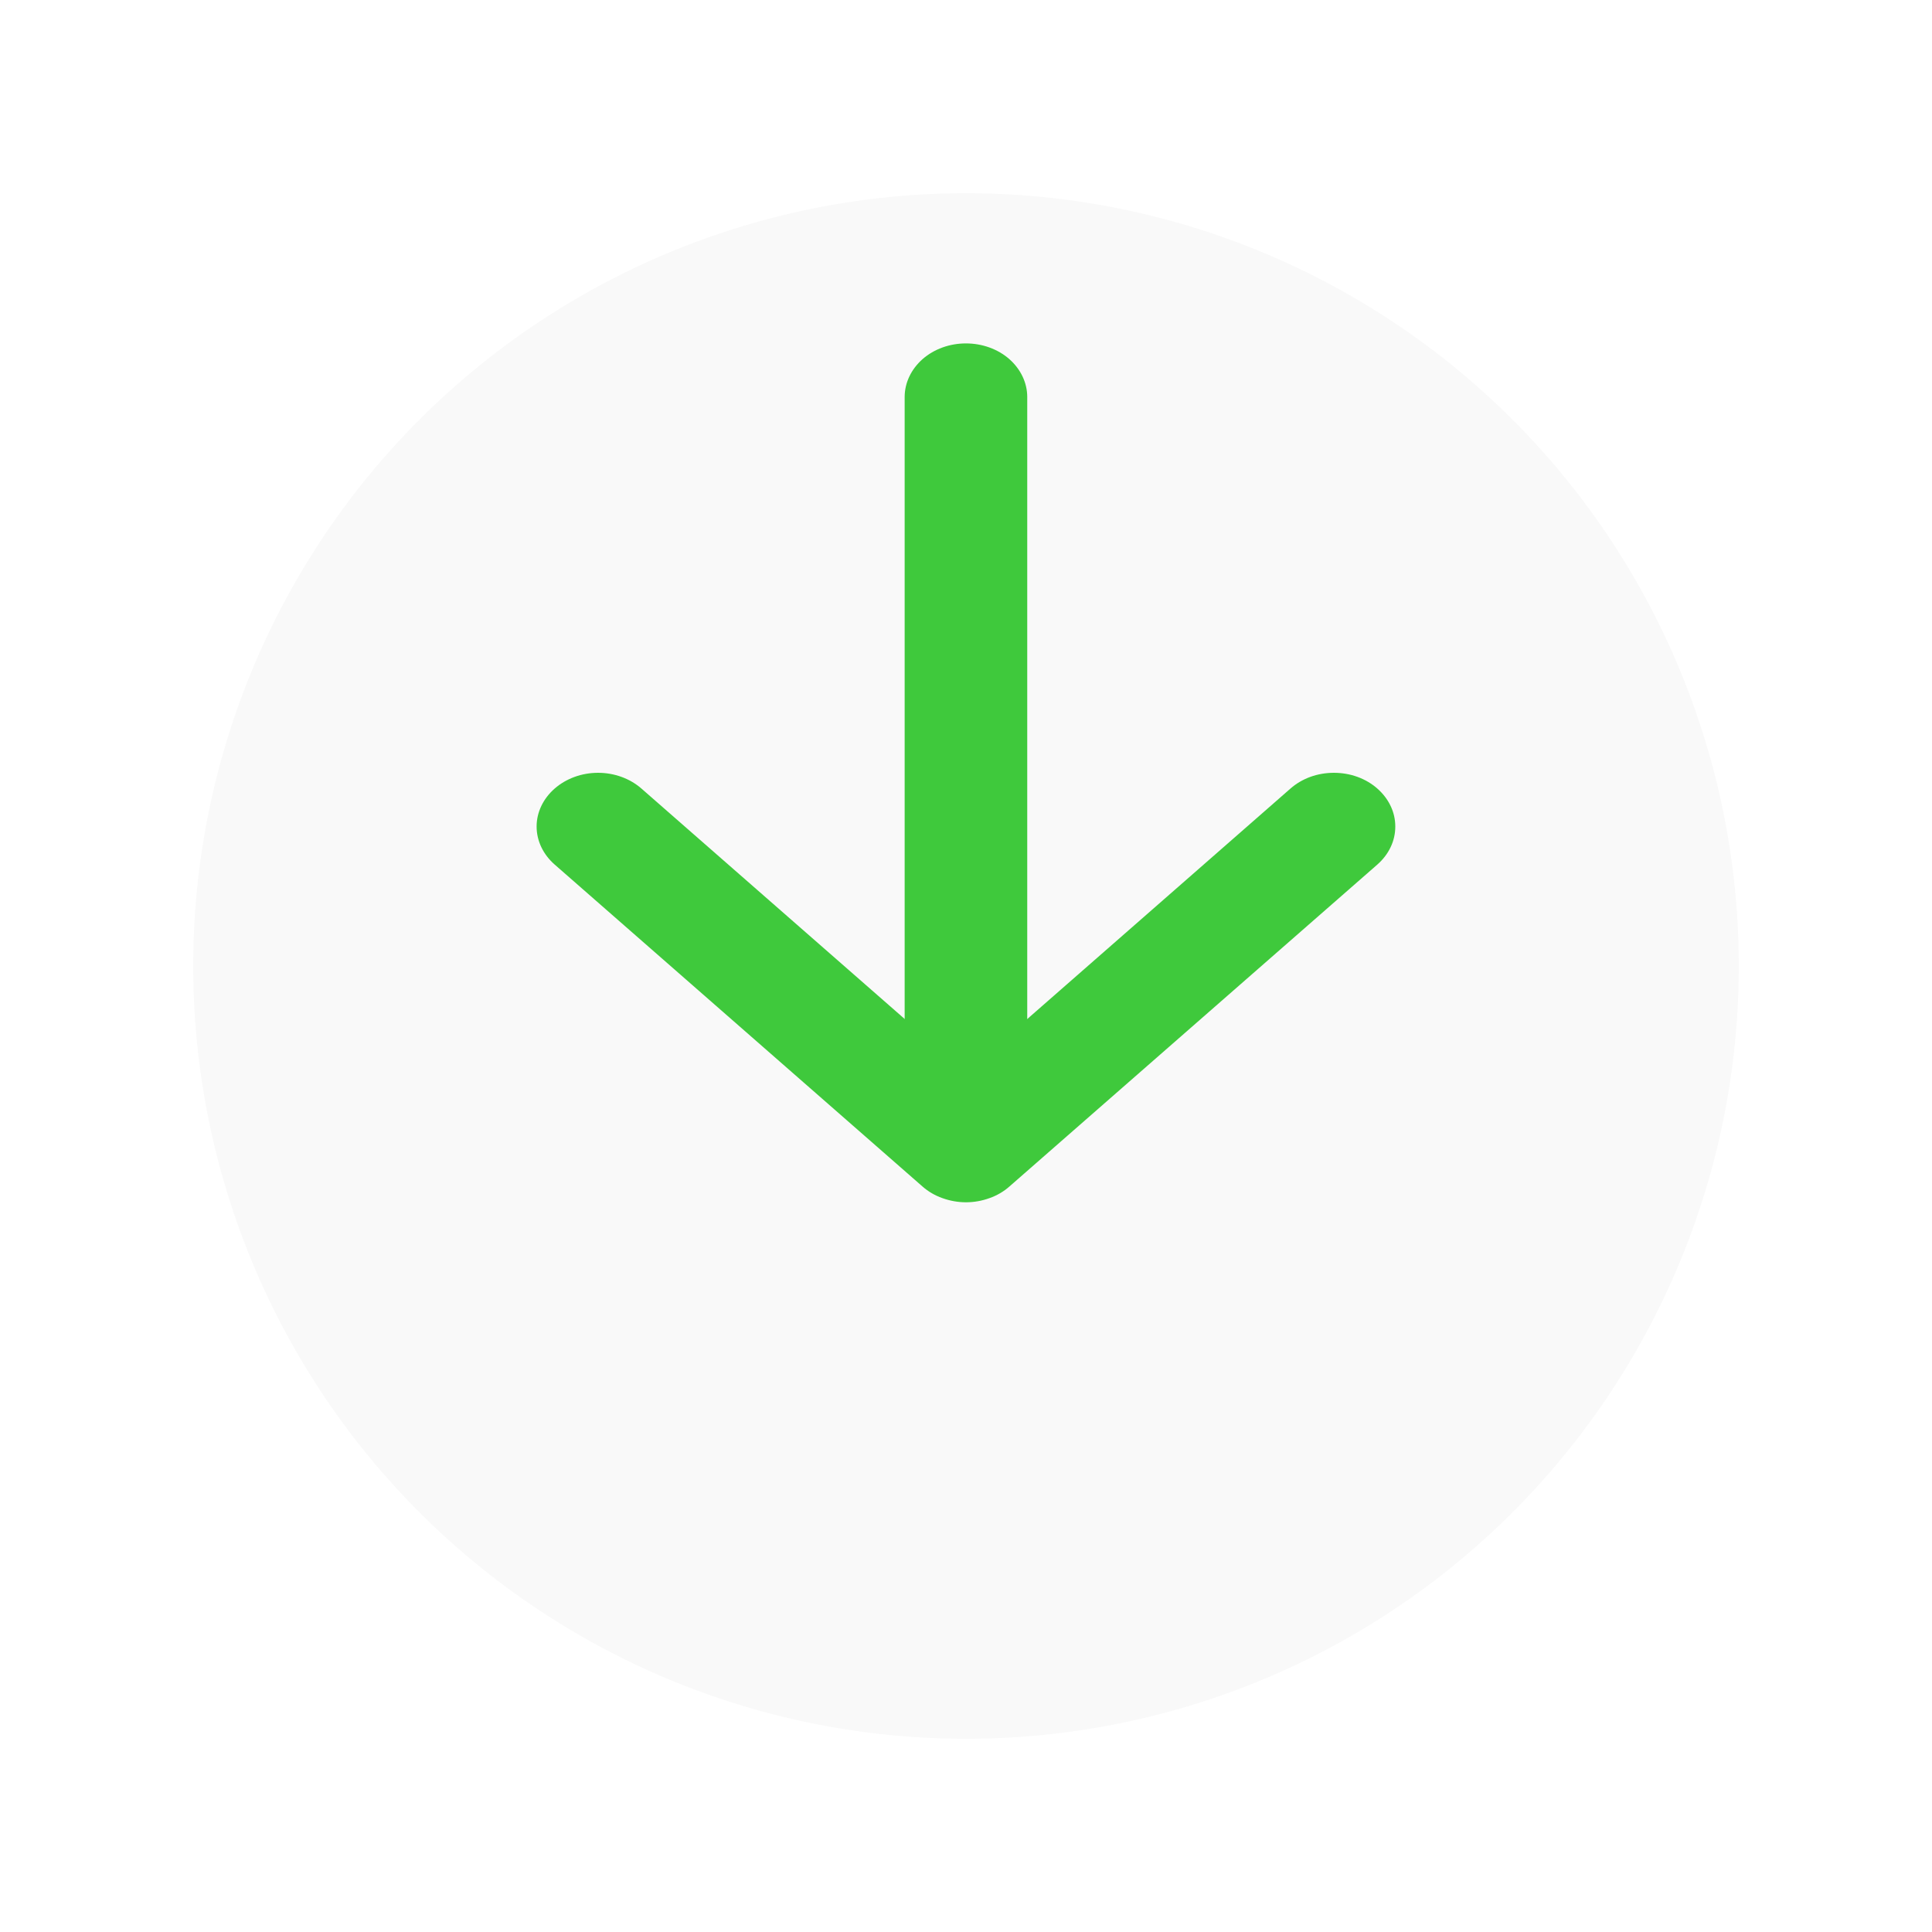 <svg width="20" height="20" viewBox="0 0 20 20" fill="none" xmlns="http://www.w3.org/2000/svg">
<g filter="url(#filter0_d)">
<circle cx="10" cy="8" r="8" fill="#F9F9F9"/>
</g>
<path fill-rule="evenodd" clip-rule="evenodd" d="M14.258 8.163C14.317 8.215 14.364 8.276 14.396 8.344C14.428 8.411 14.444 8.483 14.444 8.556C14.444 8.63 14.428 8.702 14.396 8.769C14.364 8.837 14.317 8.898 14.258 8.95L10.449 12.283C10.39 12.335 10.32 12.376 10.243 12.403C10.166 12.431 10.083 12.446 10 12.446C9.916 12.446 9.834 12.431 9.756 12.403C9.679 12.376 9.609 12.335 9.55 12.283L5.742 8.95C5.622 8.845 5.555 8.704 5.555 8.556C5.555 8.409 5.622 8.268 5.742 8.163C5.861 8.059 6.022 8 6.191 8C6.36 8 6.521 8.059 6.64 8.163L10 11.104L13.359 8.163C13.418 8.111 13.488 8.07 13.565 8.042C13.642 8.014 13.725 8 13.808 8C13.892 8 13.975 8.014 14.052 8.042C14.129 8.07 14.199 8.111 14.258 8.163Z" fill="#3FC93C"/>
<path fill-rule="evenodd" clip-rule="evenodd" d="M9.999 3.555C10.168 3.555 10.329 3.613 10.448 3.717C10.567 3.822 10.634 3.963 10.634 4.11L10.634 11.332C10.634 11.479 10.567 11.62 10.448 11.724C10.329 11.829 10.168 11.887 9.999 11.887C9.831 11.887 9.67 11.829 9.551 11.724C9.432 11.62 9.365 11.479 9.365 11.332L9.365 4.11C9.365 3.963 9.432 3.822 9.551 3.717C9.67 3.613 9.831 3.555 9.999 3.555Z" fill="#3FC93C"/>
<defs>
<filter id="filter0_d" x="0" y="0" width="20" height="20" filterUnits="userSpaceOnUse" color-interpolation-filters="sRGB">
<feFlood flood-opacity="0" result="BackgroundImageFix"/>
<feColorMatrix in="SourceAlpha" type="matrix" values="0 0 0 0 0 0 0 0 0 0 0 0 0 0 0 0 0 0 127 0"/>
<feOffset dy="2"/>
<feGaussianBlur stdDeviation="1"/>
<feColorMatrix type="matrix" values="0 0 0 0 0 0 0 0 0 0 0 0 0 0 0 0 0 0 0.15 0"/>
<feBlend mode="normal" in2="BackgroundImageFix" result="effect1_dropShadow"/>
<feBlend mode="normal" in="SourceGraphic" in2="effect1_dropShadow" result="shape"/>
</filter>
</defs>
</svg>
